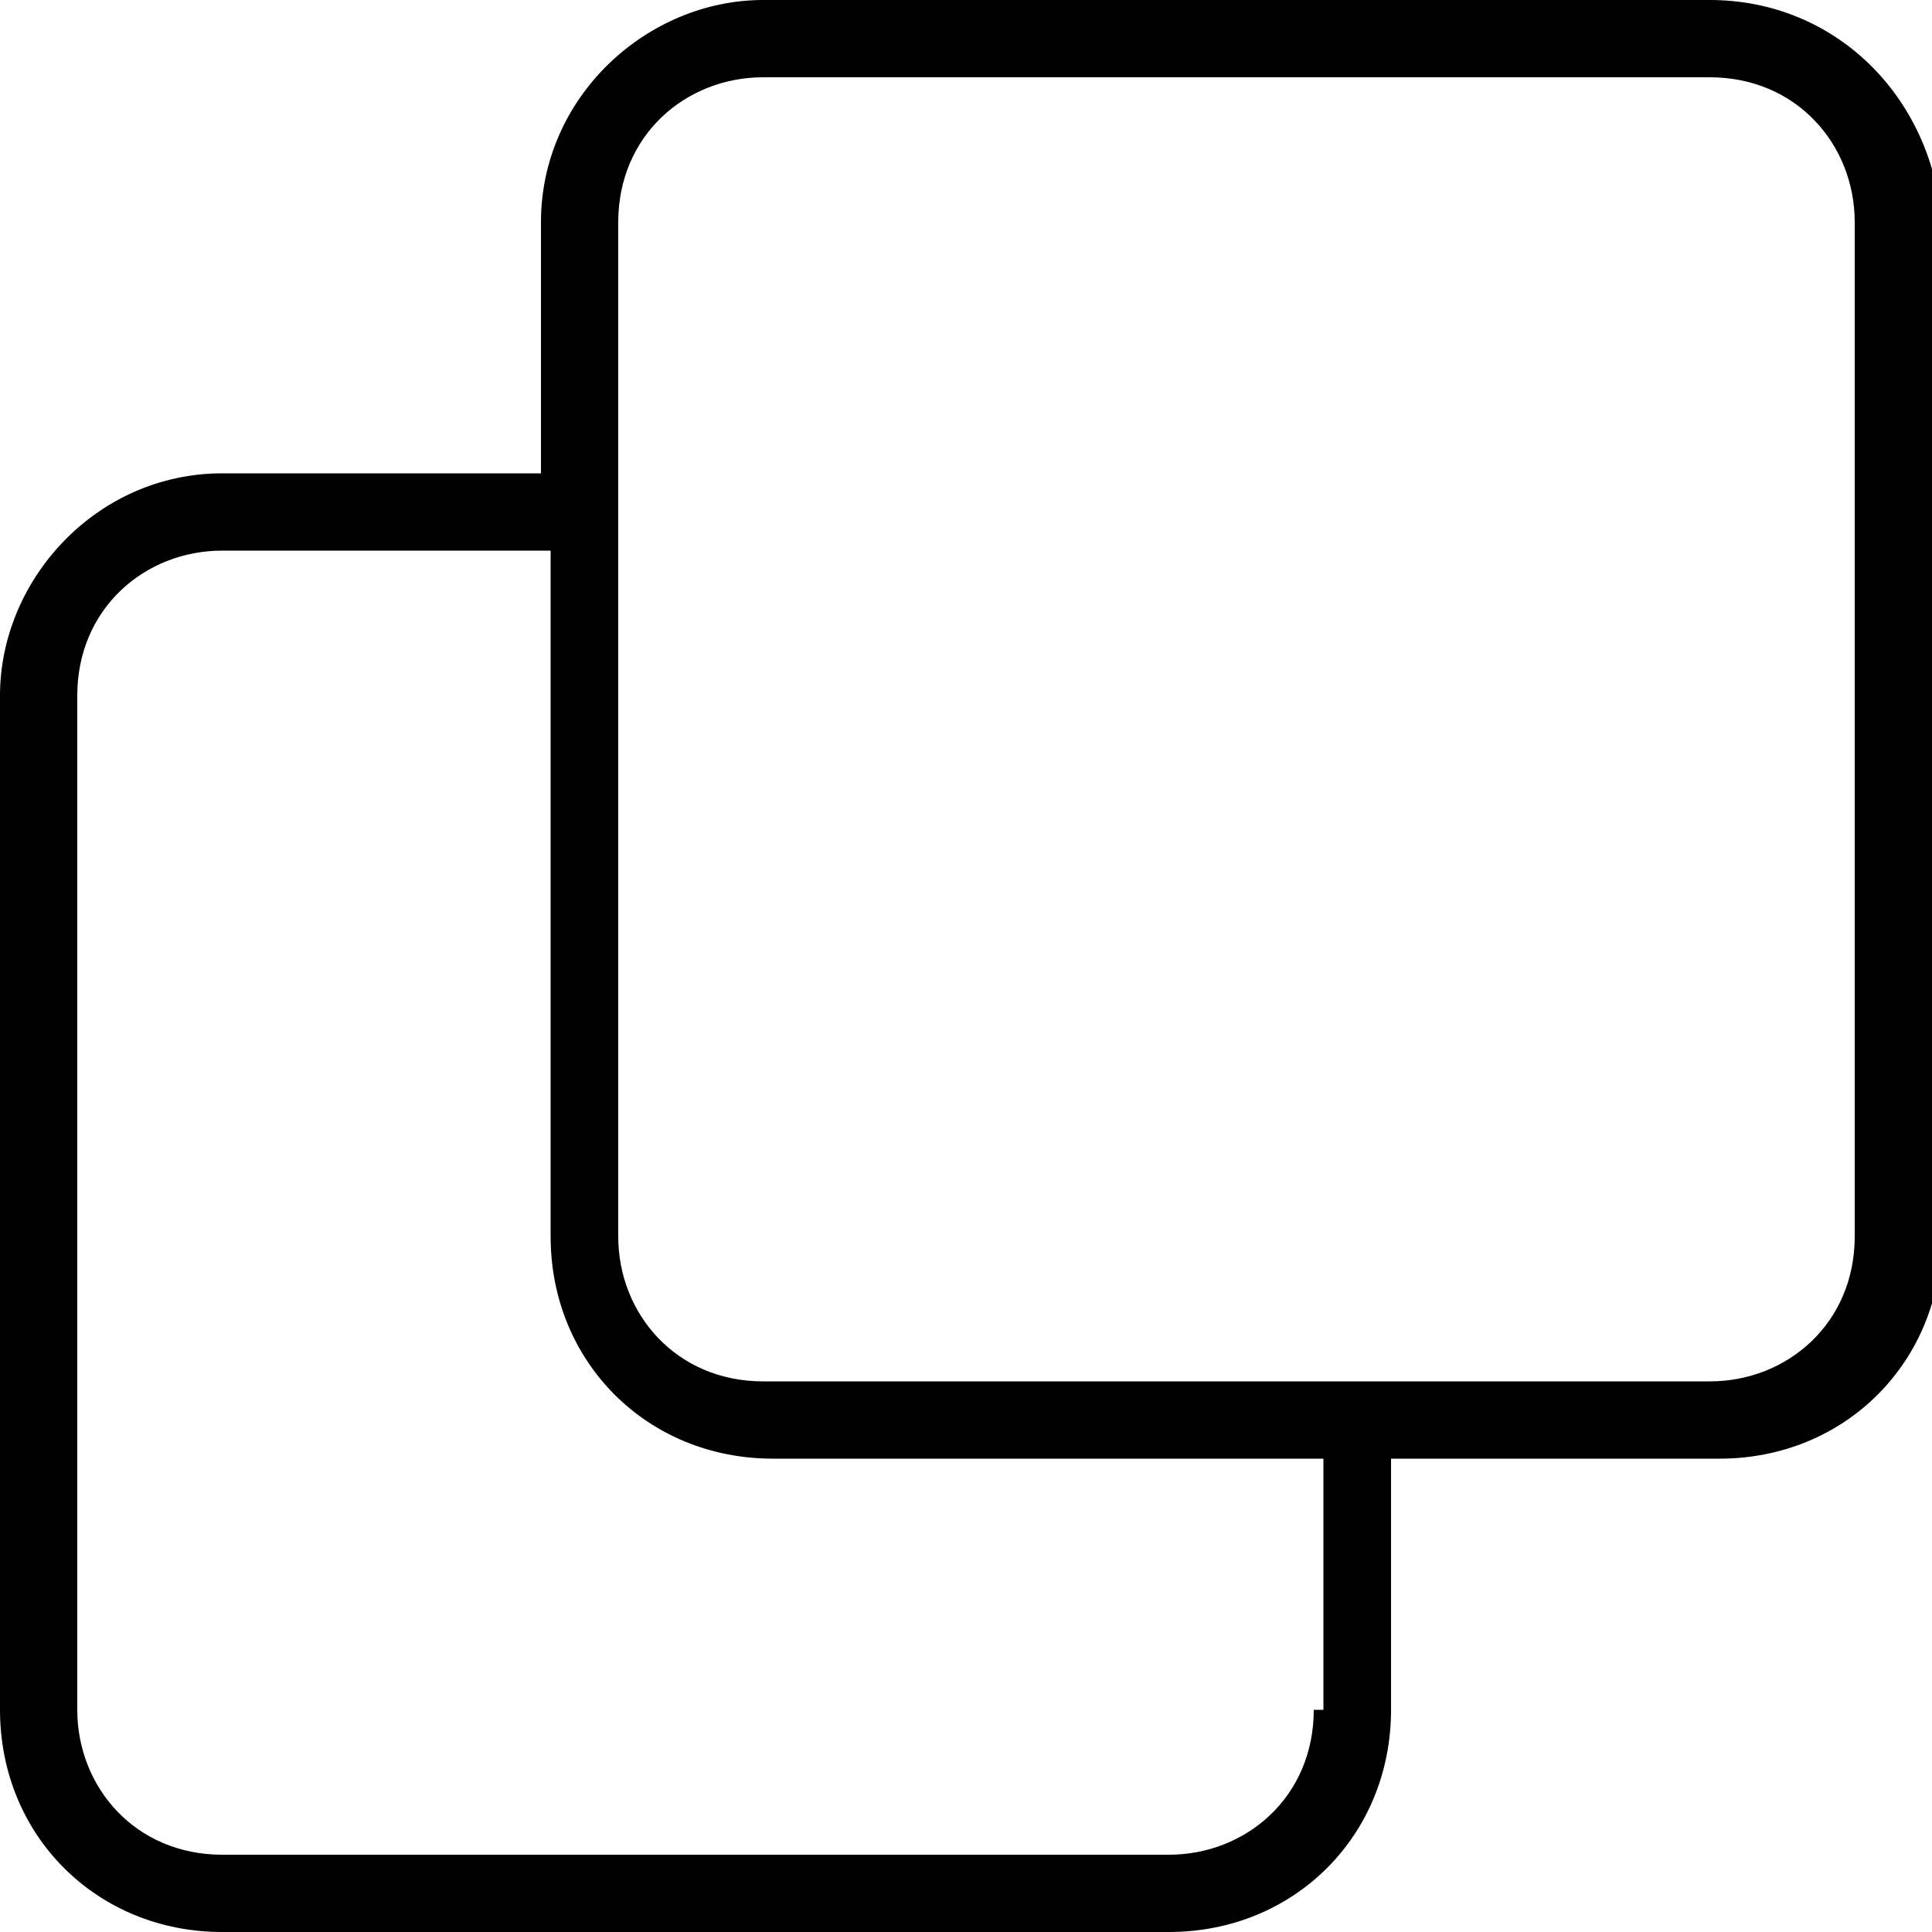 <?xml version="1.0" encoding="utf-8"?>
<!-- Generator: Adobe Illustrator 25.2.3, SVG Export Plug-In . SVG Version: 6.00 Build 0)  -->
<svg version="1.1" id="Layer_1" xmlns="http://www.w3.org/2000/svg" xmlns:xlink="http://www.w3.org/1999/xlink" x="0px" y="0px"
	 viewBox="0 0 20 20" style="enable-background:new 0 0 20 20;" xml:space="preserve">
<path d="M17.7,0H7.9C6.7,0,5.6,1,5.6,2.3v2.6H2.3C1,4.9,0,6,0,7.2v10.5C0,19,1,20,2.3,20h9.8c1.3,0,2.3-1,2.3-2.3v-2.6h3.4
	c1.3,0,2.3-1,2.3-2.3V2.3C20,1,19,0,17.7,0z M13.6,17.7c0,0.9-0.7,1.5-1.5,1.5H2.3c-0.9,0-1.5-0.7-1.5-1.5V7.2
	c0-0.9,0.7-1.5,1.5-1.5h3.4v7.1c0,1.3,1,2.3,2.3,2.3h5.7V17.7z M19.2,12.8c0,0.9-0.7,1.5-1.5,1.5h-3.4h-0.8H7.9
	c-0.9,0-1.5-0.7-1.5-1.5V5.7V4.9V2.3c0-0.9,0.7-1.5,1.5-1.5h9.8c0.9,0,1.5,0.7,1.5,1.5V12.8z"/>
</svg>
